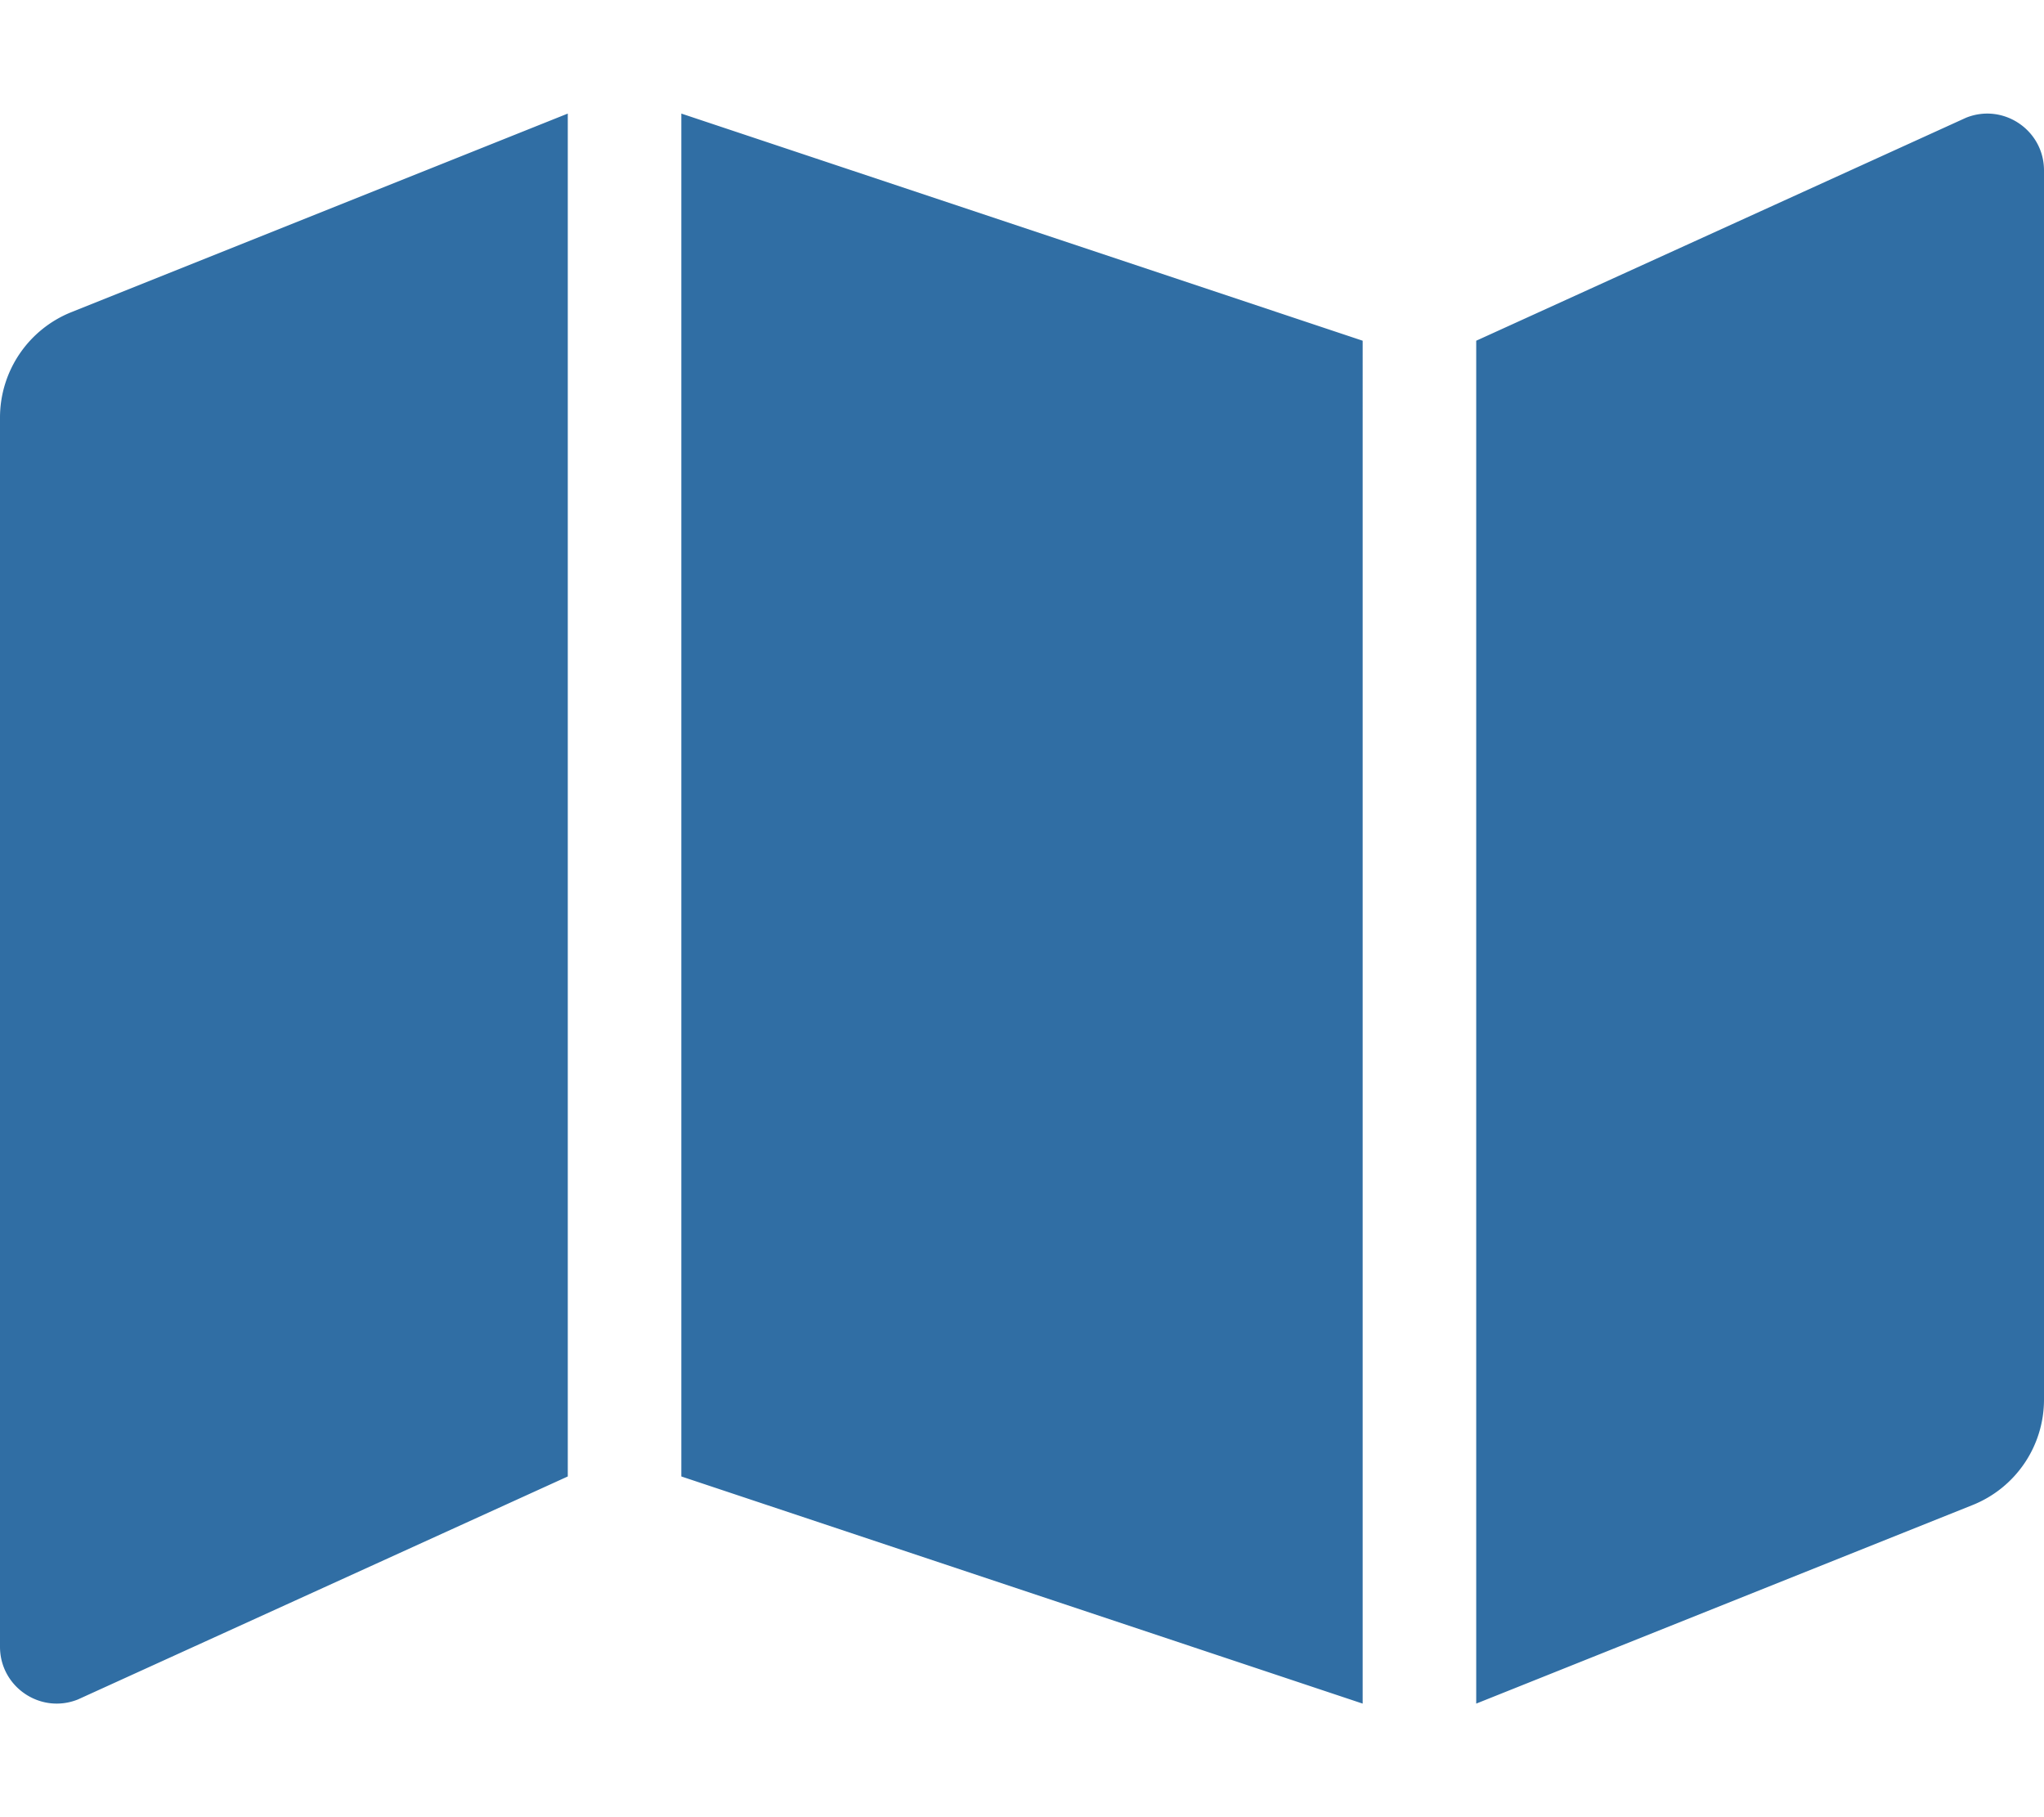 <svg aria-hidden="true" focusable="false" data-prefix="fas" data-icon="map" class="svg-inline--fa fa-map fa-w-18" role="img"
    xmlns="http://www.w3.org/2000/svg" viewBox="0 0 576 512">
    <path fill='#306ea4' d="M0 117.66v346.32c0 11.32 11.43 19.06 21.94 14.86L160 416V32L20.12 87.95A32.006 32.006 0 0 0 0 117.66zM192 416l192 64V96L192 32v384zM554.06 33.16L416 96v384l139.88-55.95A31.996 31.996 0 0 0 576 394.34V48.02c0-11.32-11.43-19.06-21.94-14.86z"></path>
</svg>